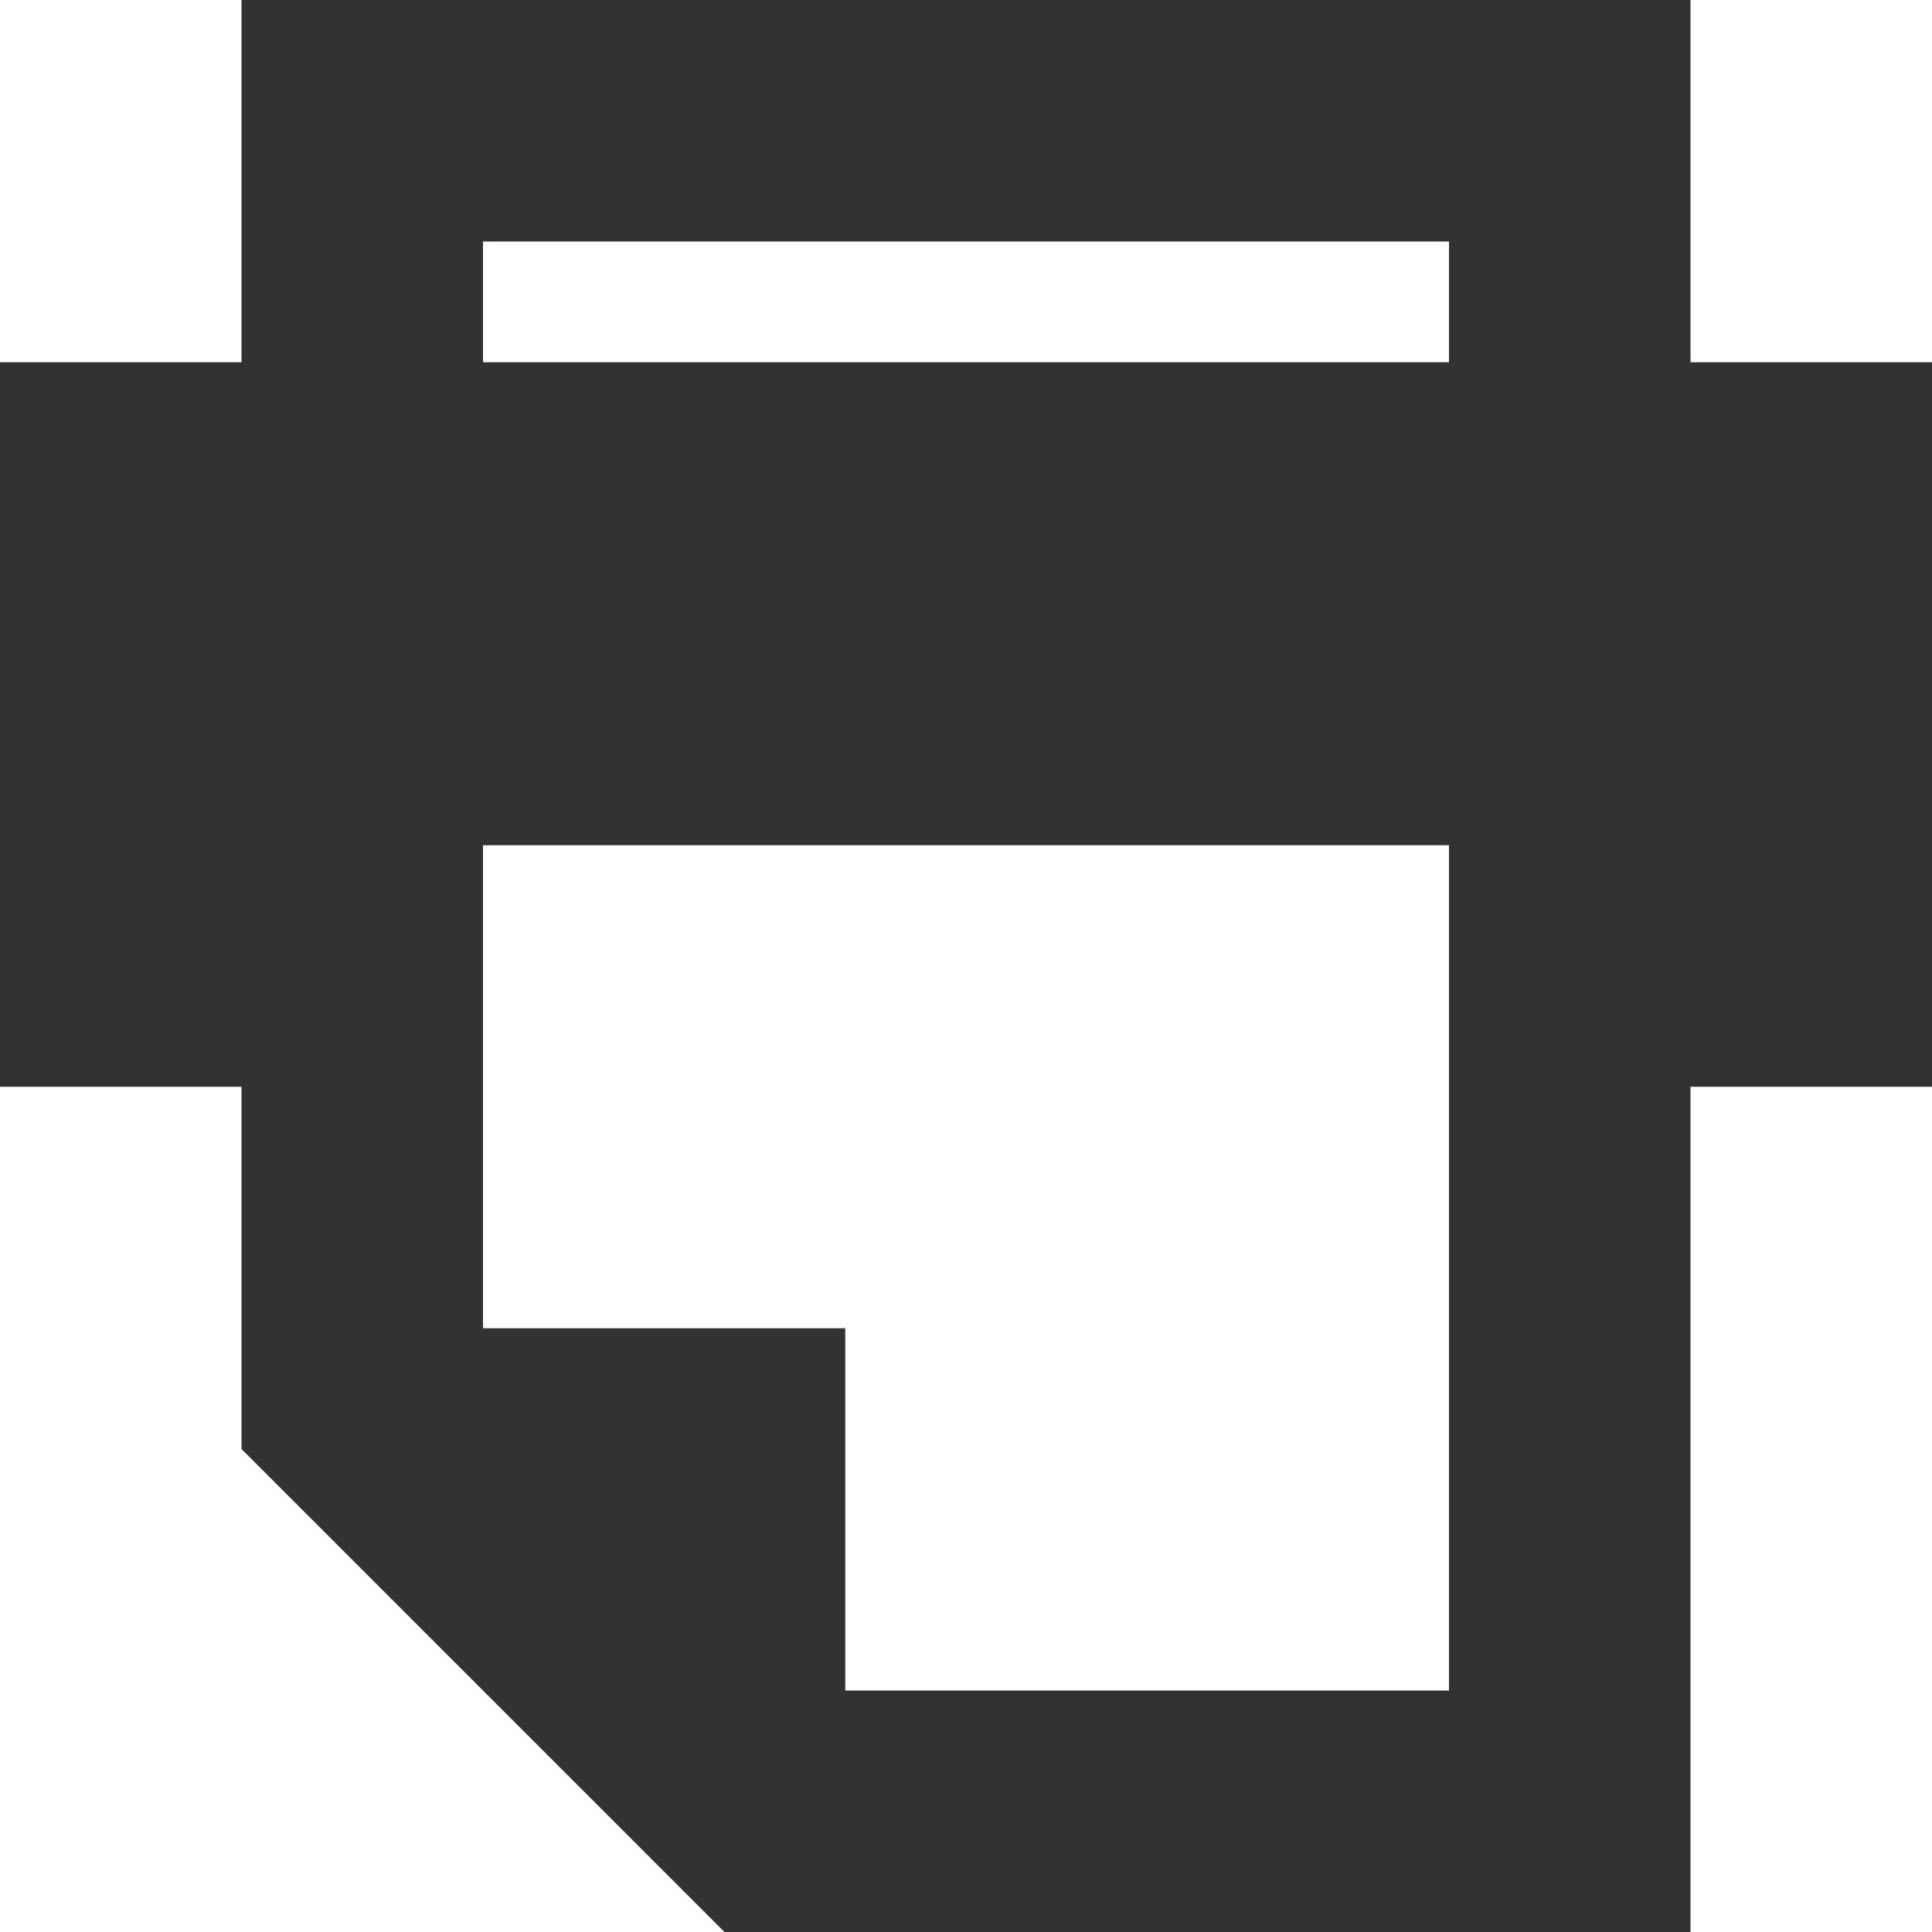 <?xml version="1.0" encoding="iso-8859-1"?>
<!-- Generator: Adobe Illustrator 20.0.0, SVG Export Plug-In . SVG Version: 6.00 Build 0)  -->
<svg version="1.1" id="Layer_1" xmlns="http://www.w3.org/2000/svg" xmlns:xlink="http://www.w3.org/1999/xlink" x="0px" y="0px"
	 viewBox="0 0 16 16" style="enable-background:new 0 0 16 16;" xml:space="preserve">
<path style="fill:#323232;" d="M14,3V0H2v3H0v6h2v2v1l4,4h2h6V9h2V3H14z M12,14H7v-3H4V7h8V14z M12,3H4V2h8V3z"/>
</svg>

